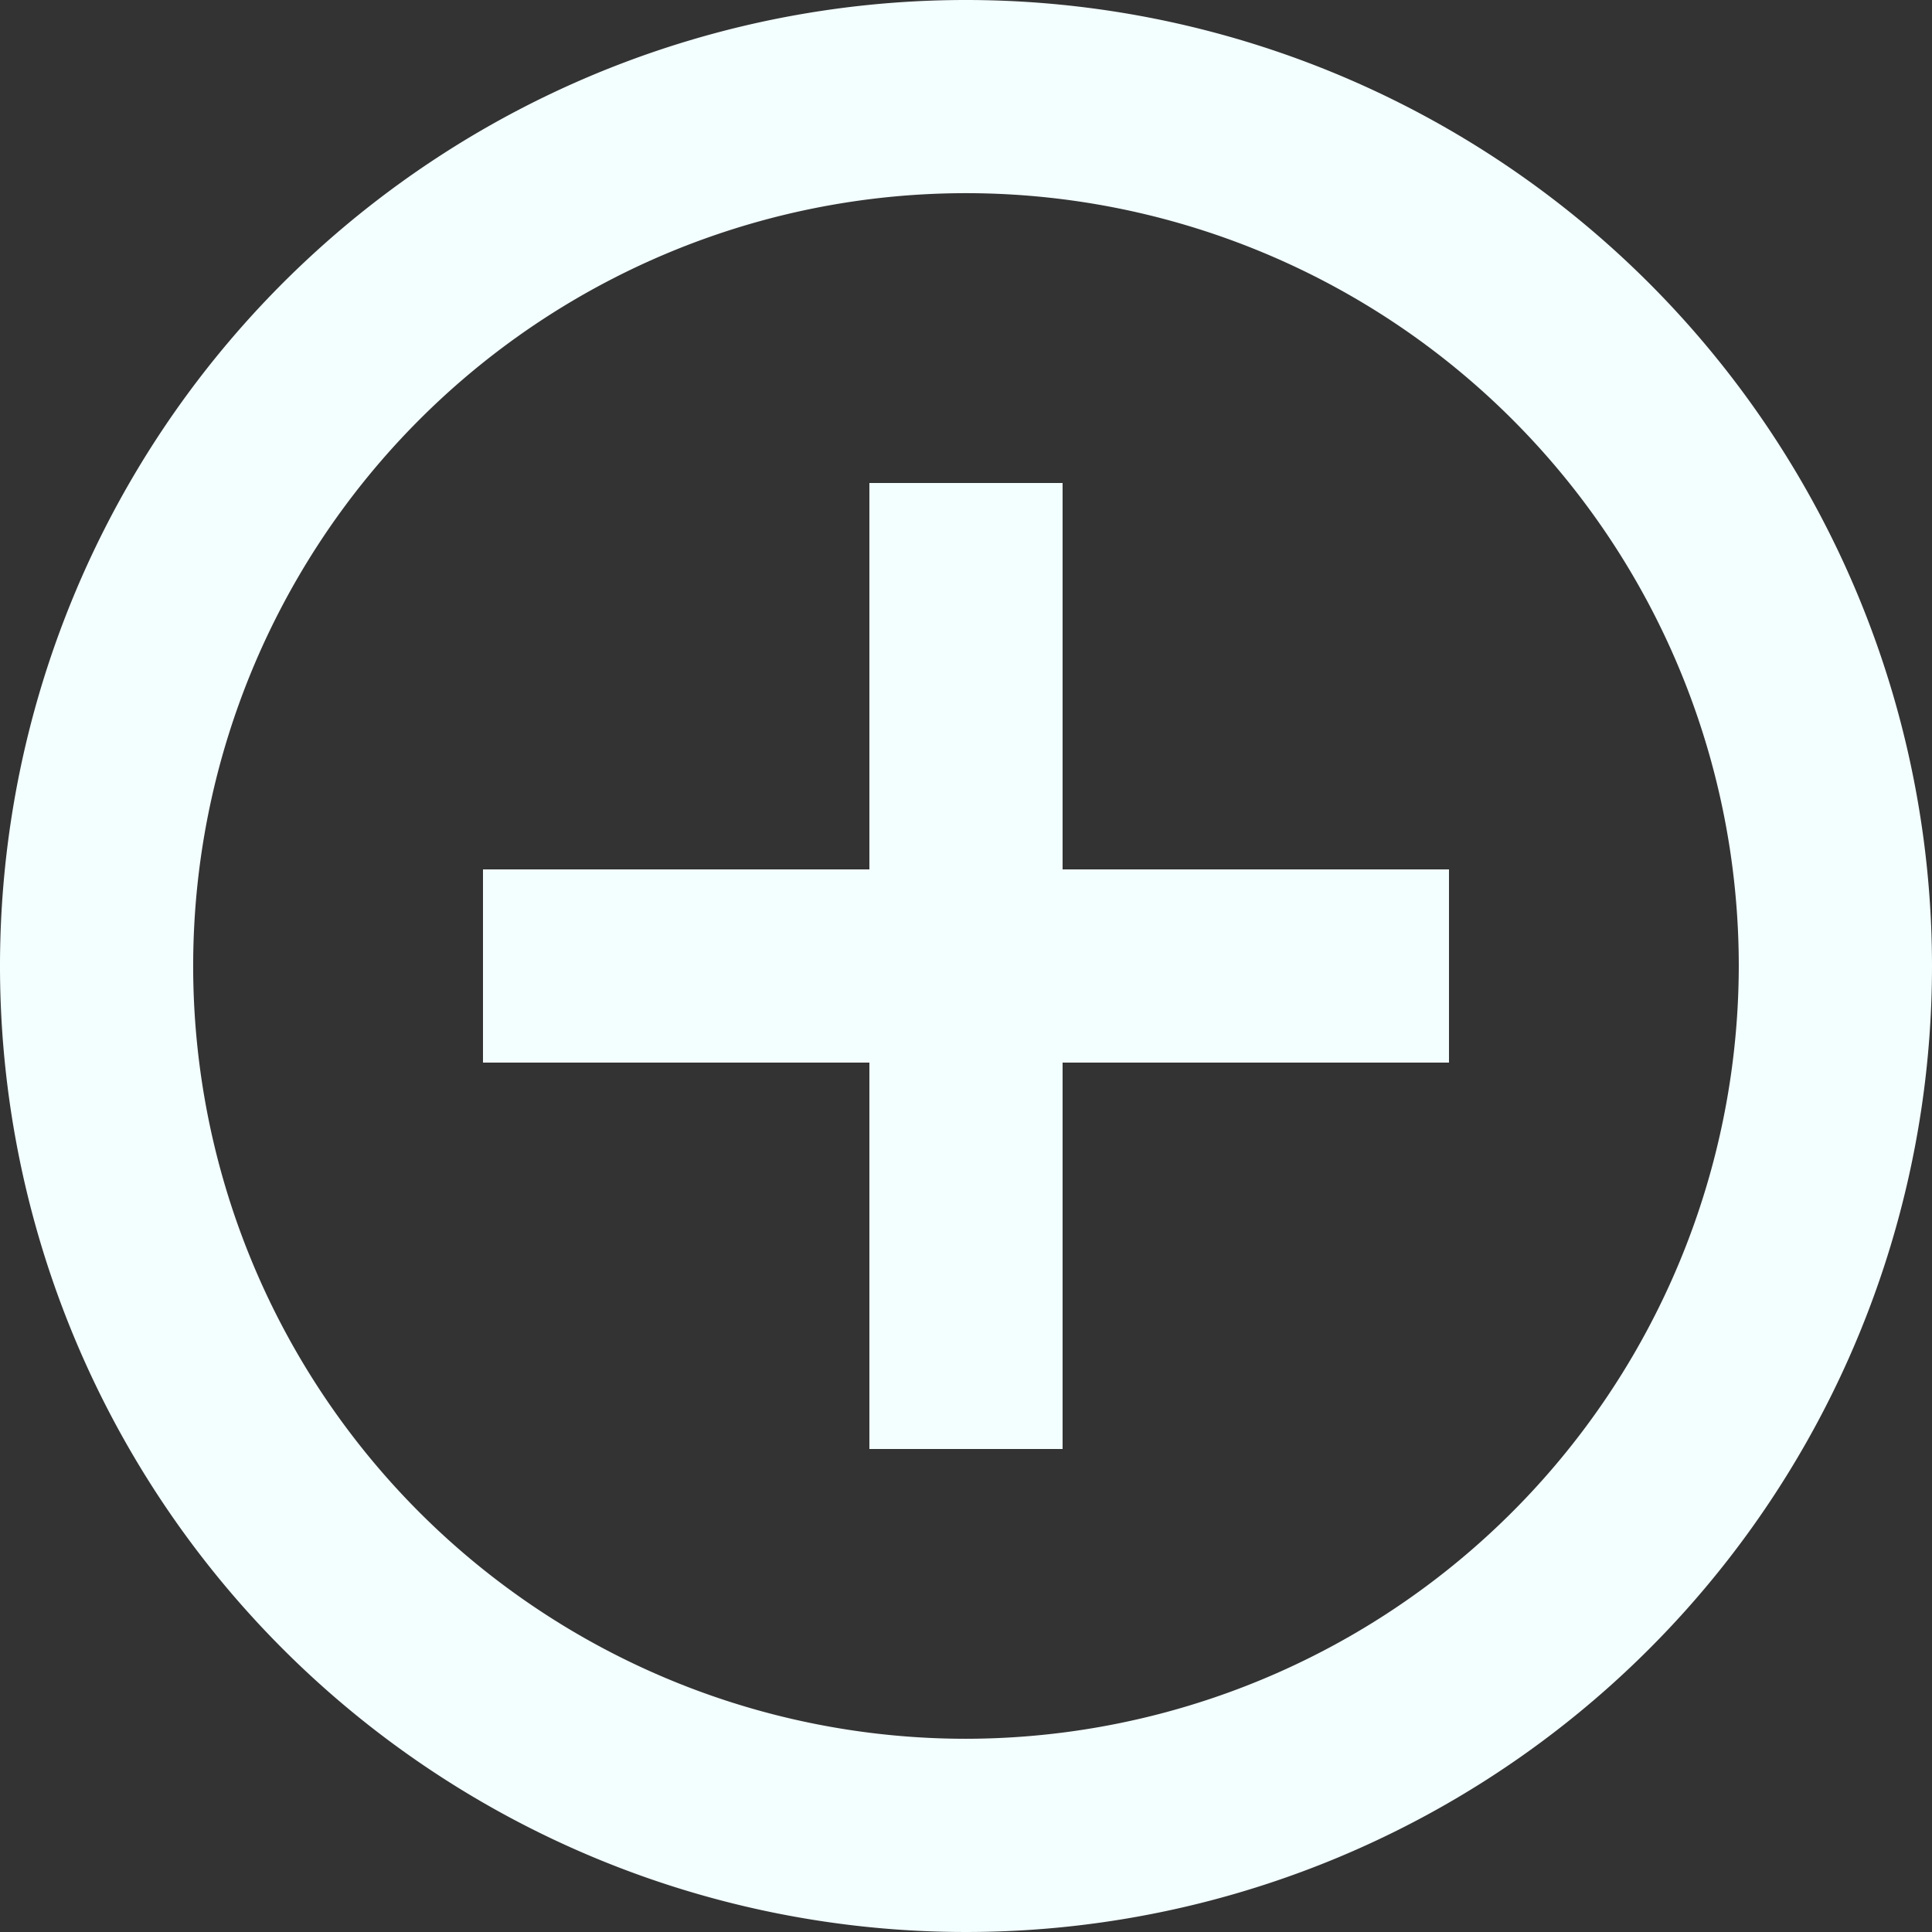 <svg xmlns="http://www.w3.org/2000/svg" width="81.89" height="81.89" viewBox="0 0 81.89 81.89">
  <rect x="0" y="0" width="81.89" height="81.89" fill="#333333" stroke="none"/>
  <path id="Path_31" data-name="Path 31" d="M47.039,22.472H38.85V38.85H22.472v8.189H38.85V63.417h8.189V47.039H63.417V38.85H47.039ZM42.945,2A40.945,40.945,0,1,0,83.89,42.945,40.96,40.96,0,0,0,42.945,2Zm0,73.7A32.756,32.756,0,1,1,75.7,42.945,32.8,32.8,0,0,1,42.945,75.7Z" transform="translate(-2 -2)" fill="#f3feff"/>
</svg>

